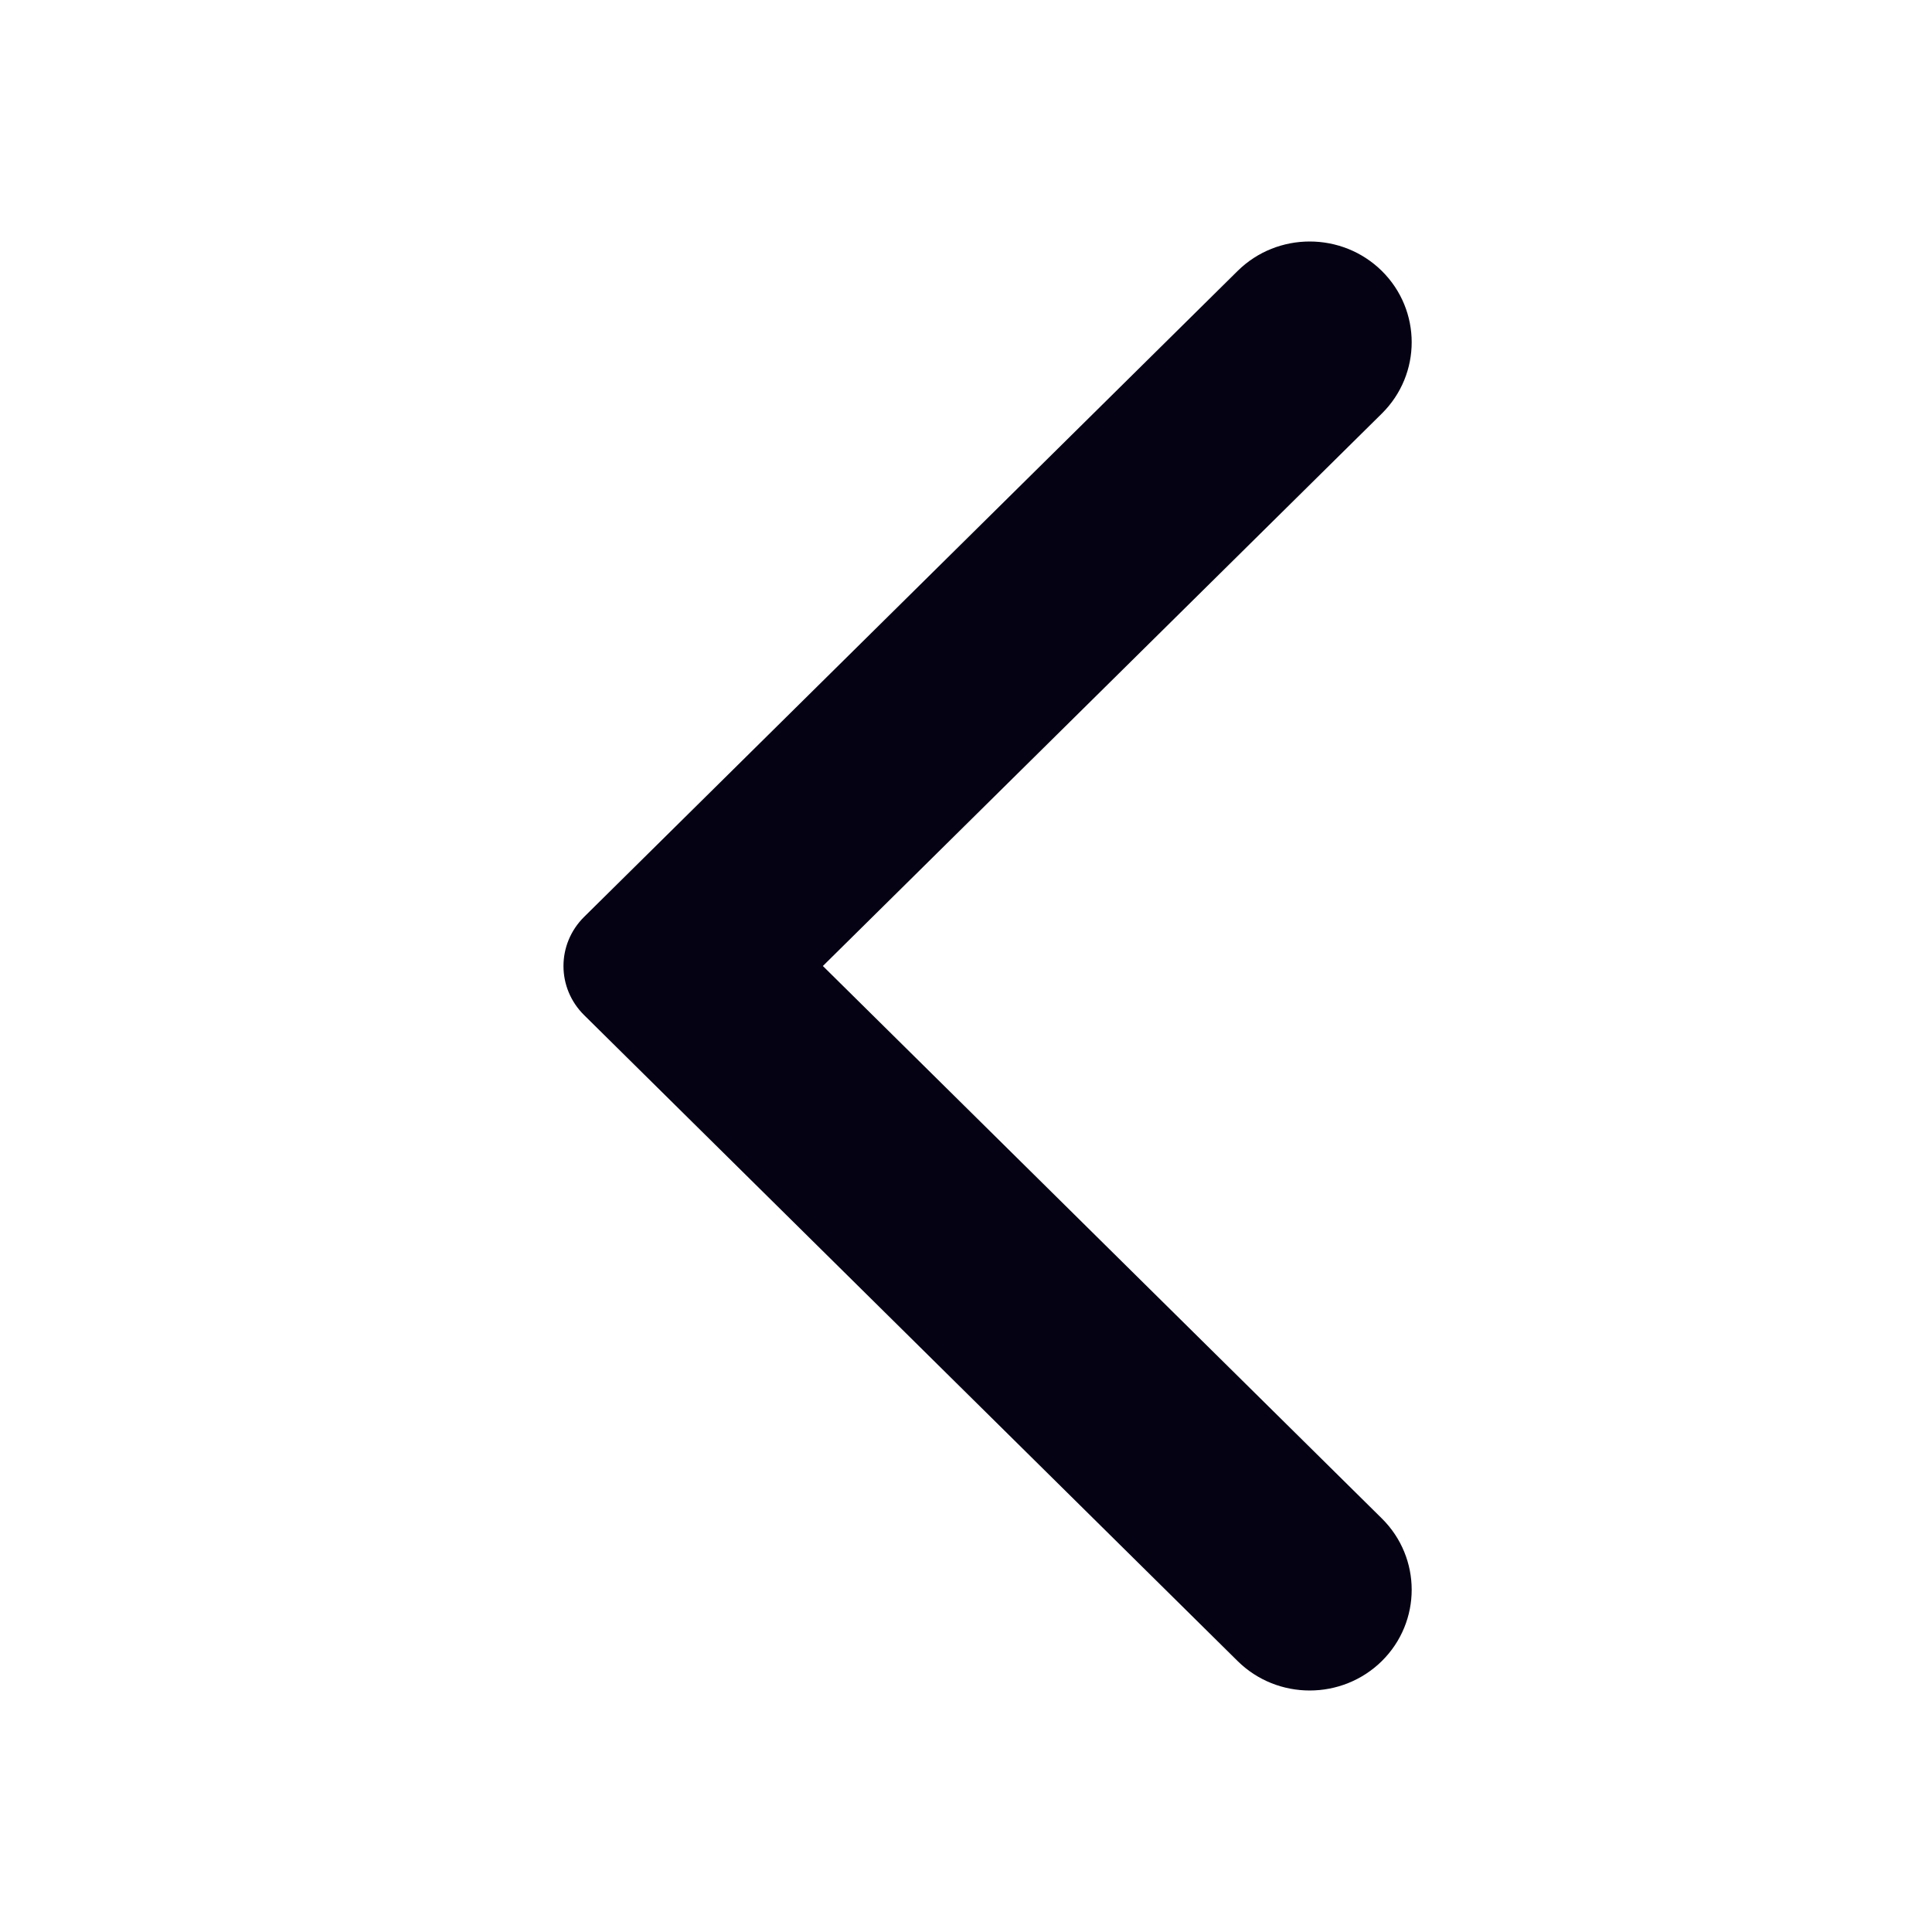 <svg width="24" height="24" viewBox="0 0 24 24" fill="none" xmlns="http://www.w3.org/2000/svg">
<path fill-rule="evenodd" clip-rule="evenodd" d="M15.374 20.634L7.257 12.611C6.914 12.273 6.914 11.728 7.257 11.389L15.374 3.366C15.868 2.878 16.671 2.878 17.166 3.366C17.66 3.855 17.66 4.648 17.166 5.137L10.222 12L17.166 18.863C17.66 19.352 17.66 20.145 17.166 20.634C16.671 21.122 15.868 21.122 15.374 20.634Z" fill="#050214"/>
</svg>
